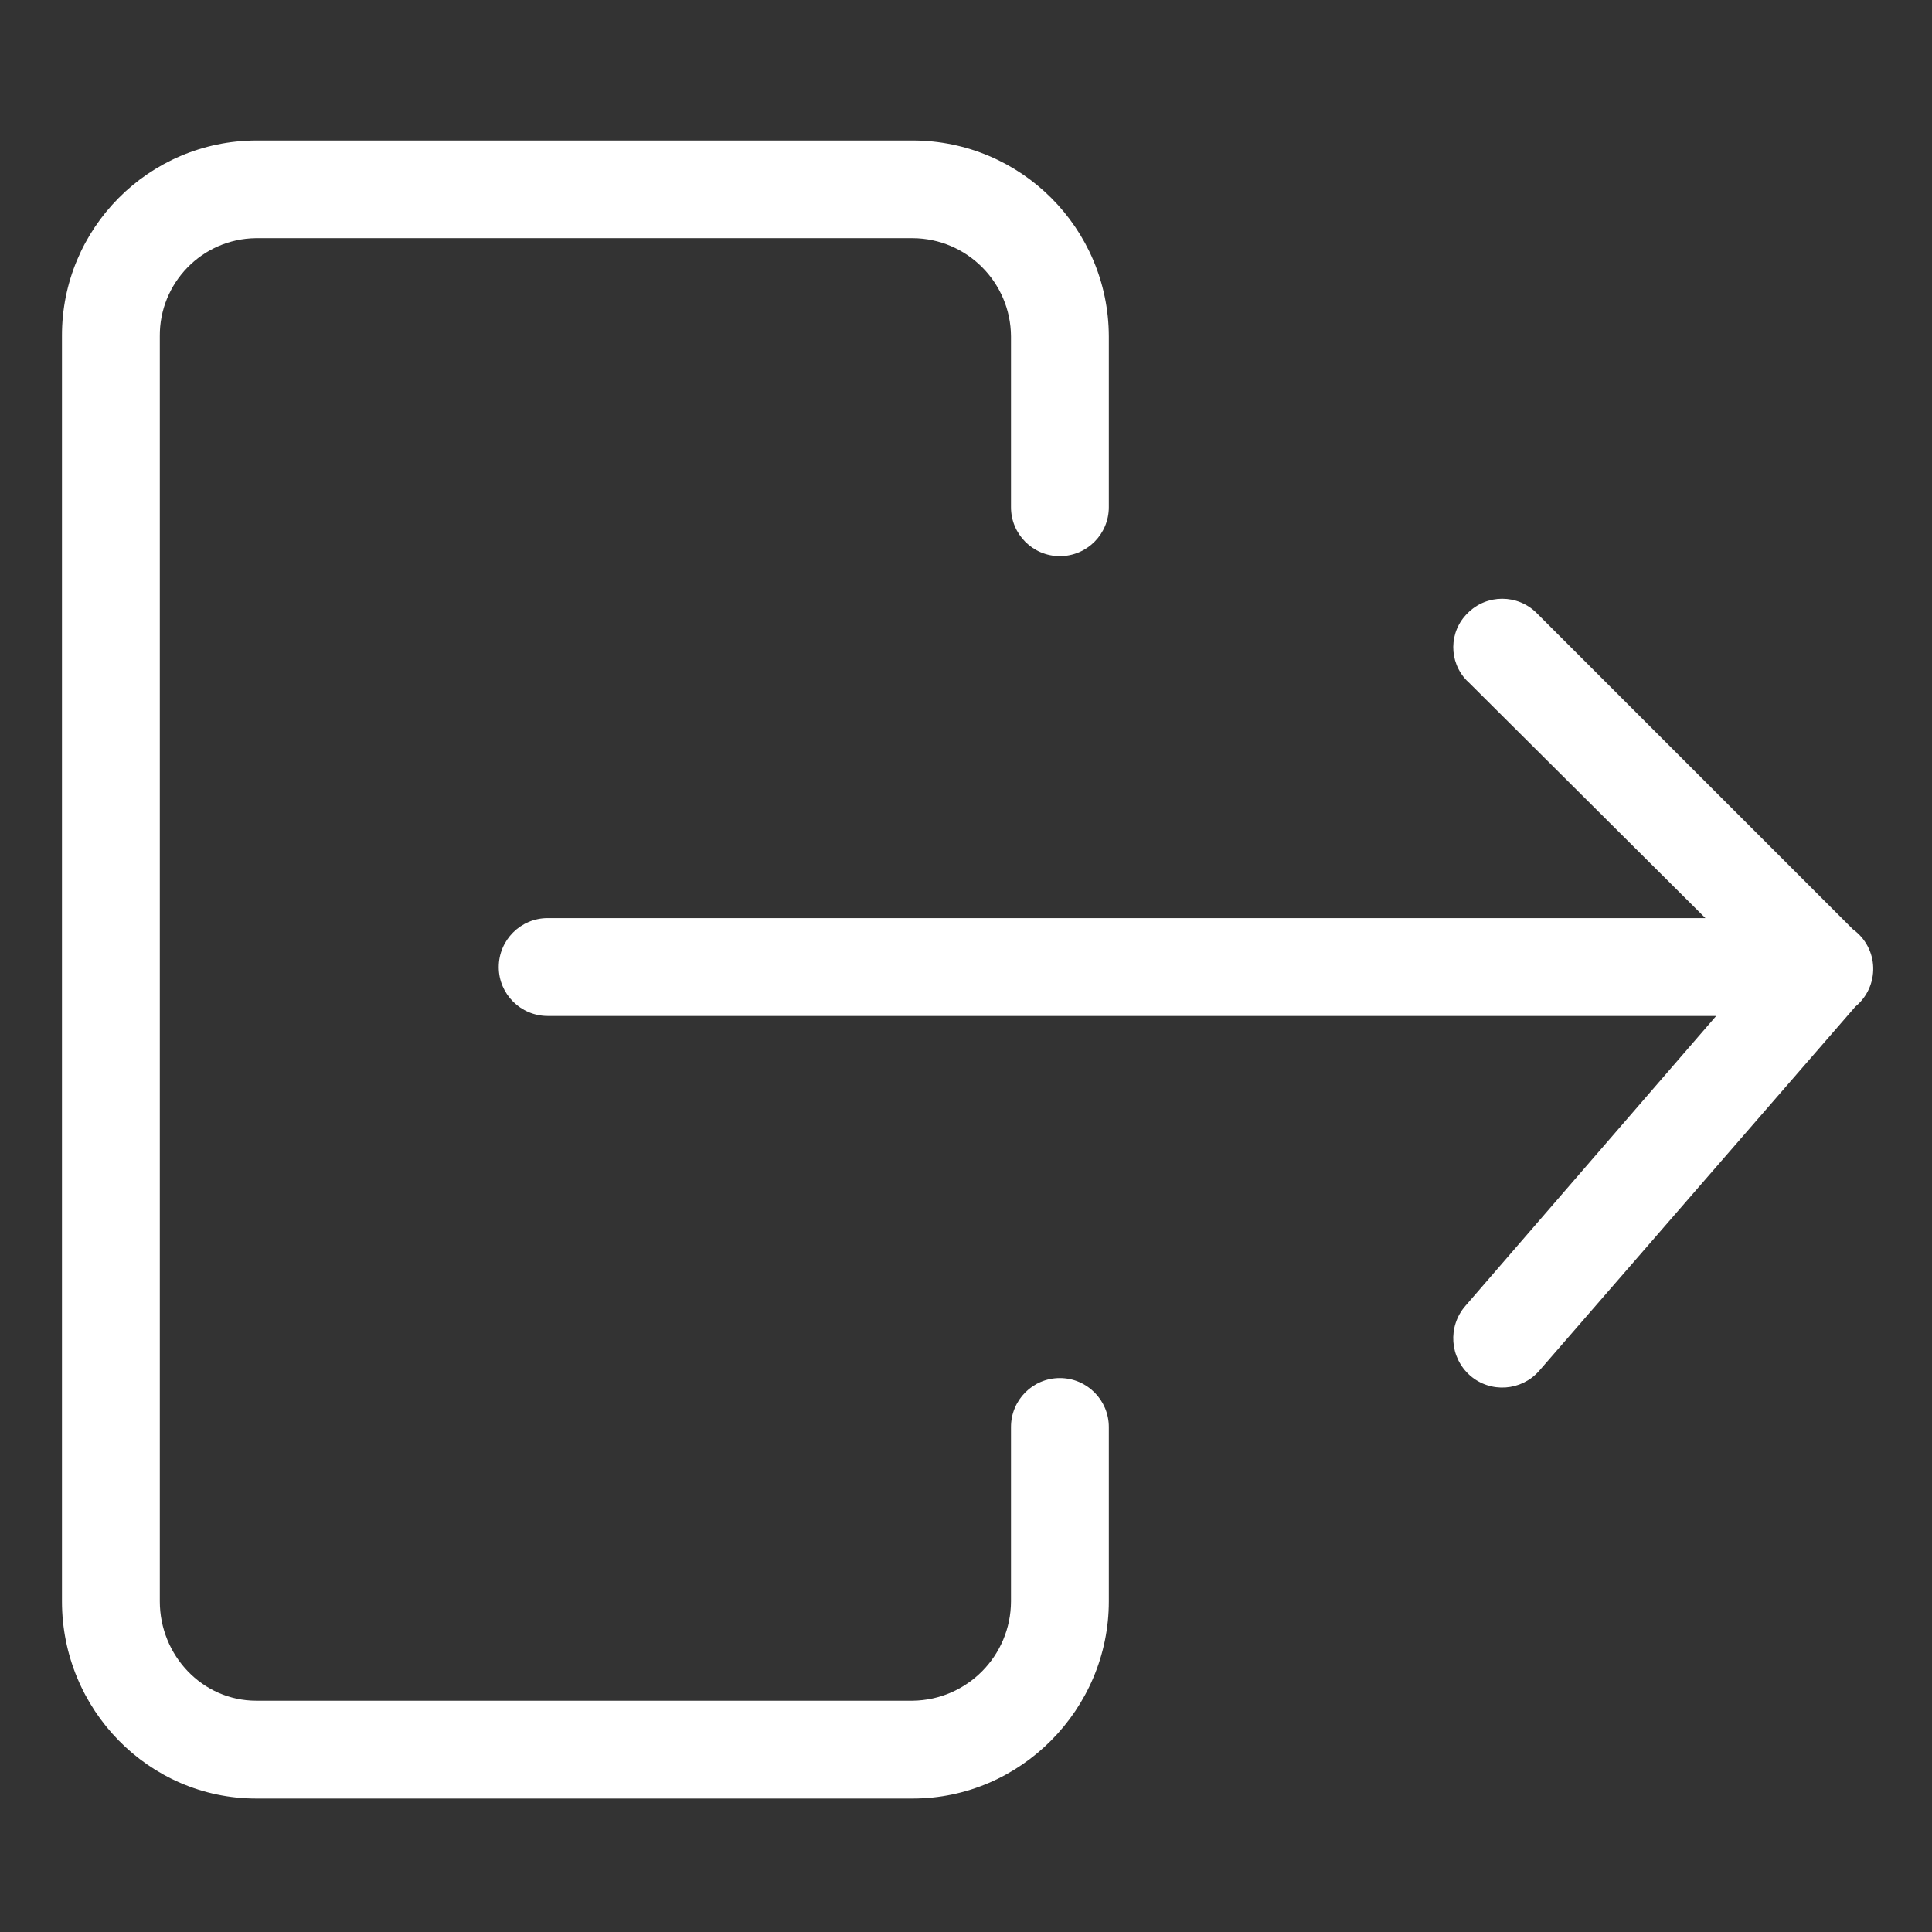 <svg width="14" height="14" viewBox="0 0 14 14" fill="none" xmlns="http://www.w3.org/2000/svg">
<rect x="0" y="0" width="14" height="14" fill="#333333" stroke="none"/>
<g clip-path="url(#clip0)">
<path d="M1.857 13.033L6.614 13.033C7.395 13.033 8.035 12.386 8.035 11.604L8.035 10.341C8.035 10.145 7.876 9.986 7.68 9.986C7.484 9.986 7.326 10.145 7.326 10.341L7.326 11.604C7.325 11.998 7.008 12.319 6.614 12.324L1.857 12.324C1.466 12.324 1.158 11.995 1.158 11.604L1.158 2.438C1.154 2.05 1.465 1.731 1.853 1.726L6.614 1.726C7.006 1.728 7.324 2.046 7.326 2.438L7.326 3.675C7.326 3.871 7.484 4.03 7.68 4.03C7.876 4.03 8.035 3.871 8.035 3.675L8.035 2.438C8.033 1.654 7.398 1.019 6.614 1.018L1.857 1.018C1.077 1.02 0.446 1.656 0.449 2.436L0.449 11.604C0.449 12.386 1.075 13.033 1.857 13.033Z" fill="white"/>
<path d="M12.358 6.653L3.969 6.653C3.773 6.653 3.614 6.812 3.614 7.008C3.614 7.203 3.773 7.362 3.969 7.362L12.436 7.362L10.618 9.464C10.489 9.613 10.505 9.838 10.653 9.968C10.8 10.096 11.024 10.081 11.153 9.934L11.153 9.934L13.445 7.294C13.53 7.224 13.577 7.12 13.574 7.01C13.571 6.901 13.517 6.799 13.428 6.735L11.136 4.443C10.998 4.304 10.773 4.304 10.635 4.443C10.498 4.577 10.496 4.796 10.63 4.933C10.632 4.934 10.633 4.936 10.635 4.937L12.358 6.653Z" fill="white"/>
</g>
<defs>
<clipPath id="clip0">
<rect width="14" height="14" fill="white" transform="translate(14 14) rotate(-180)"/>
</clipPath>
</defs>
</svg>
